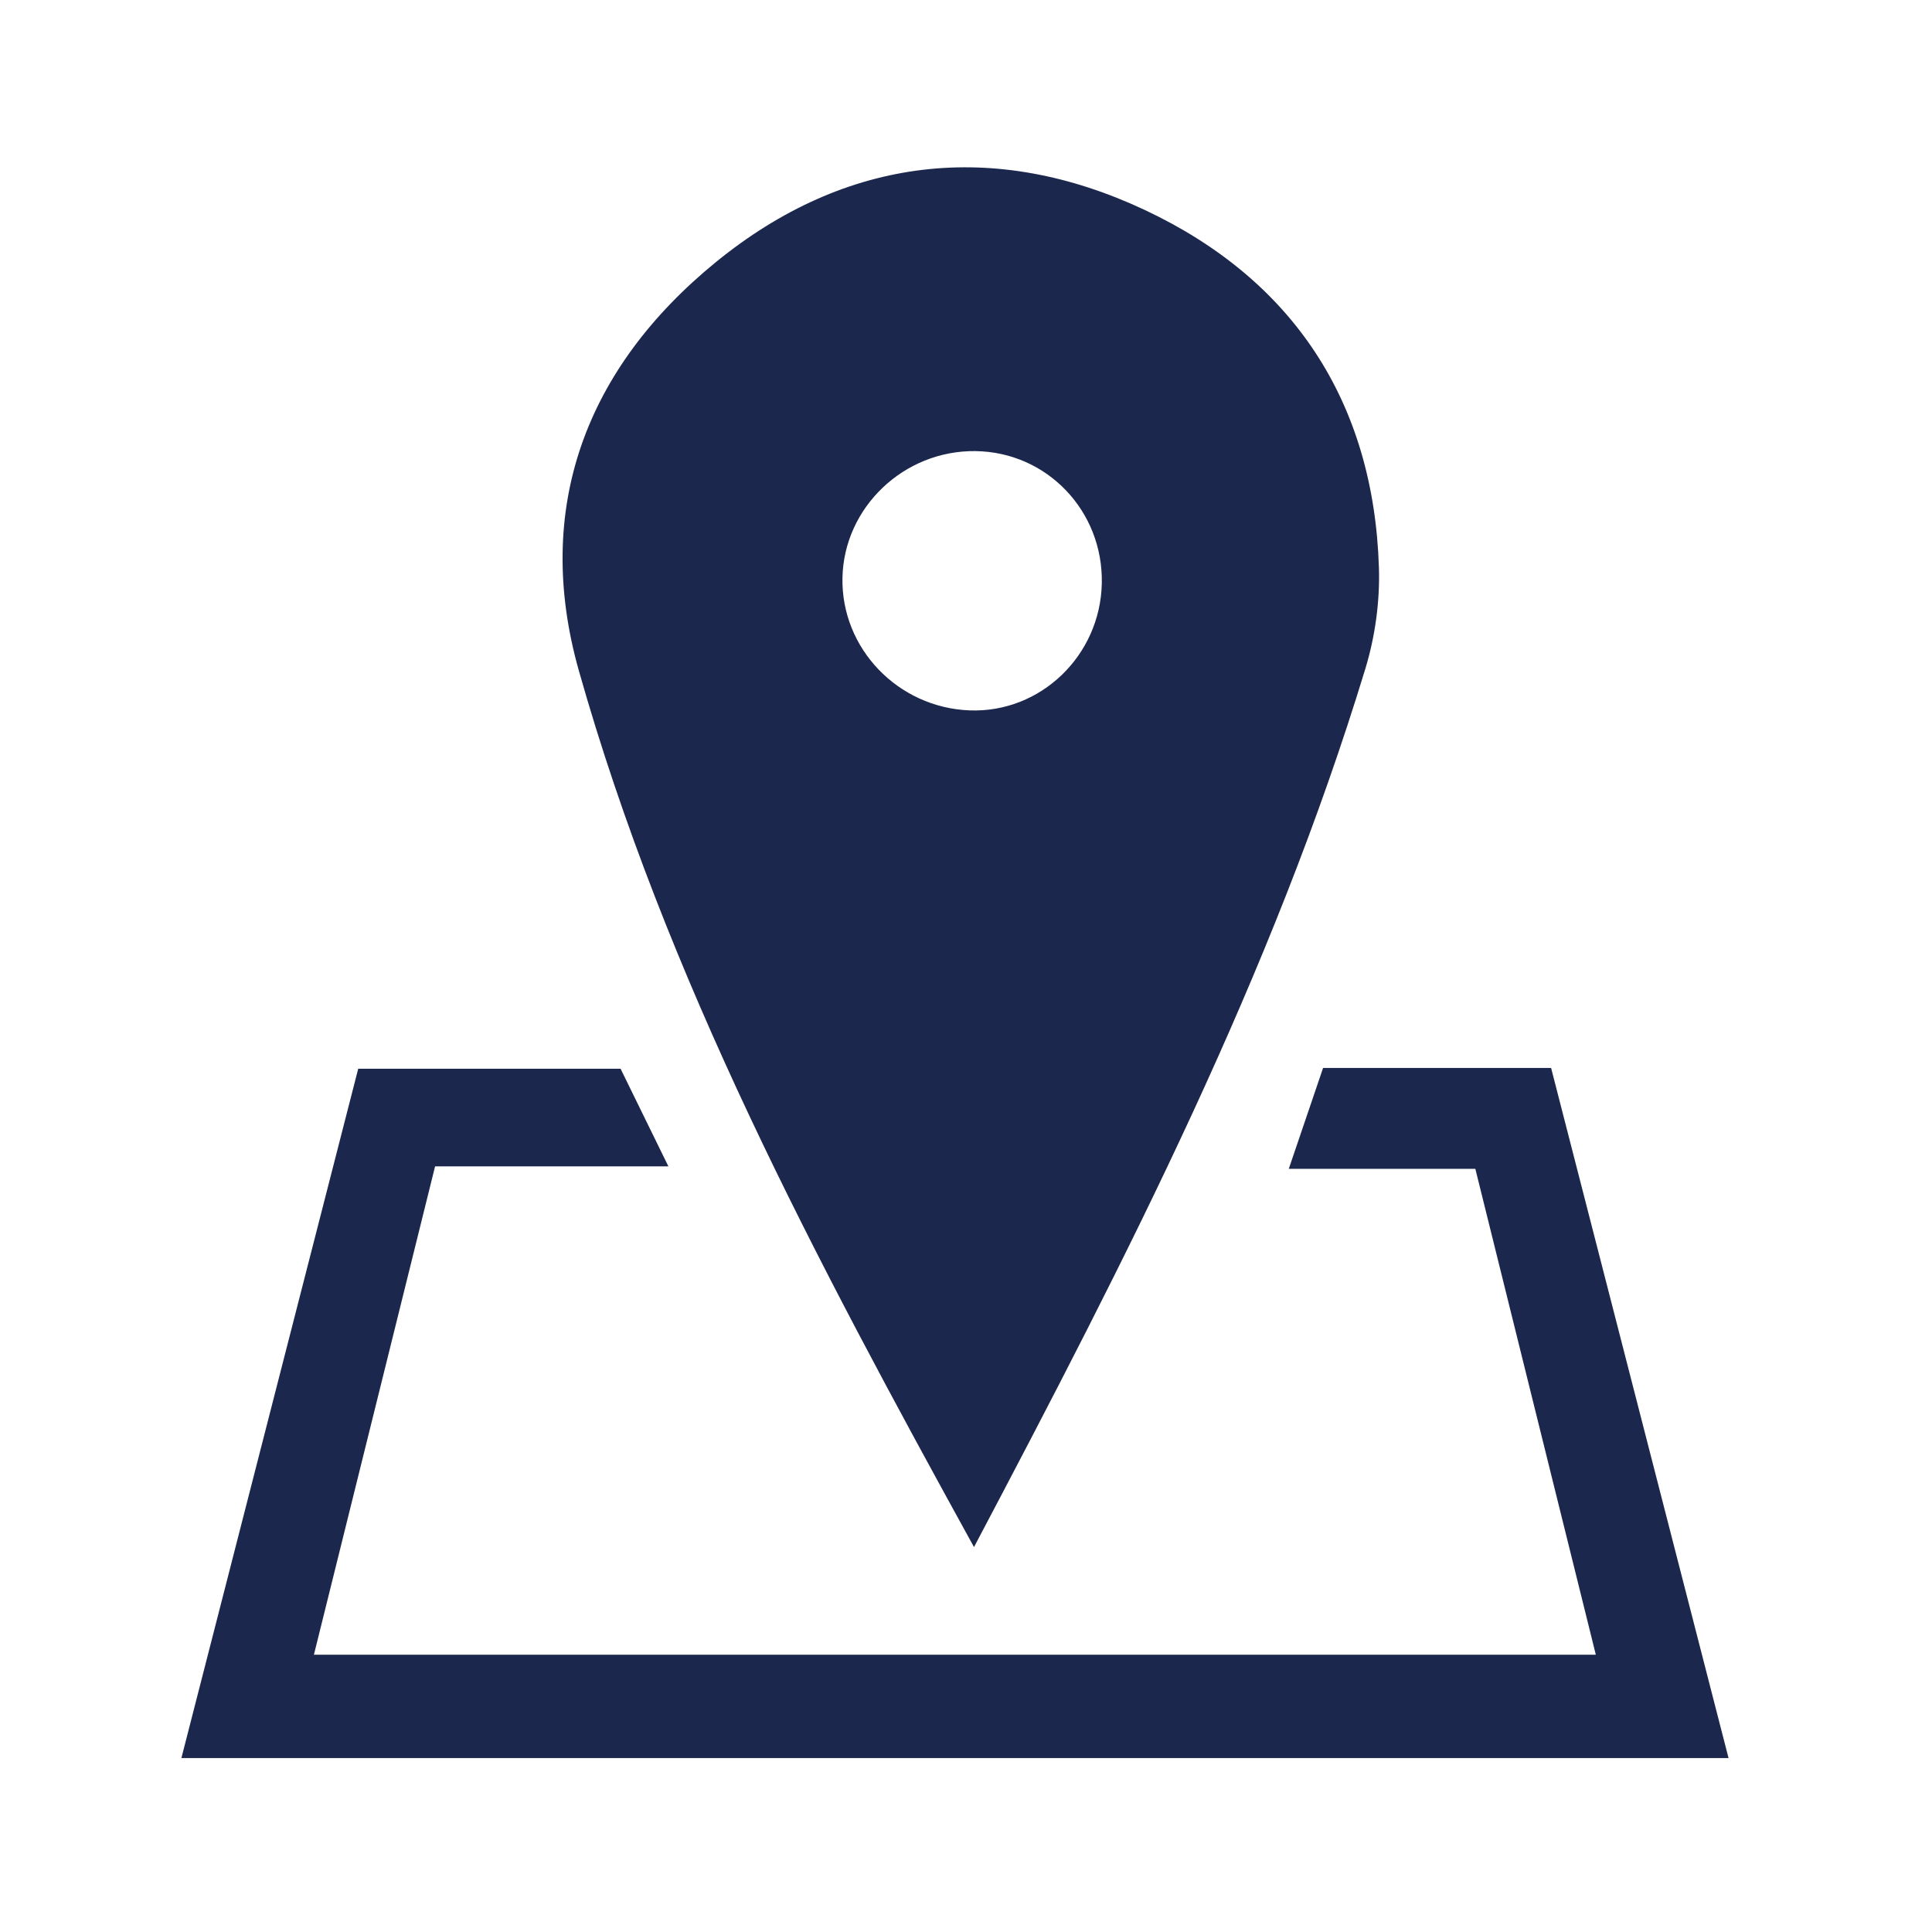 <svg xmlns="http://www.w3.org/2000/svg" viewBox="0 0 512 512">
	<path fill="#1b274d" d="M48.07 465.91c15.74-61.35 31.18-121.56 46.86-182.68h69.53l12.67 25.87H115.3c-10.84 43.67-21.3 85.83-32.11 129.42h339.72c-10.79-43.52-21.24-85.66-31.93-128.77h-49.44l9.09-26.73h60.43c15.5 60.29 31.08 120.91 47.02 182.88-136.83.01-272.23.01-410.01.01z" />
	<path fill="#1b274d" d="M258.12 409.99c-42.23-76.71-81.72-150.91-104.72-232.26-12.2-43.16 1.97-80.26 36.33-108.28 34.46-28.1 73.87-32.5 113.68-13.79 39.17 18.41 60.65 50.77 62.02 94.8.28 8.89-1 18.22-3.59 26.73-24.59 80.78-62.87 155.43-103.72 232.8zm33.87-255.35c.42-19.19-14.5-34.85-33.47-35.09-18.96-.25-34.87 14.89-35.26 33.55-.39 18.71 14.69 34.44 33.7 35.16 18.77.71 34.61-14.48 35.03-33.62z" />
</svg>